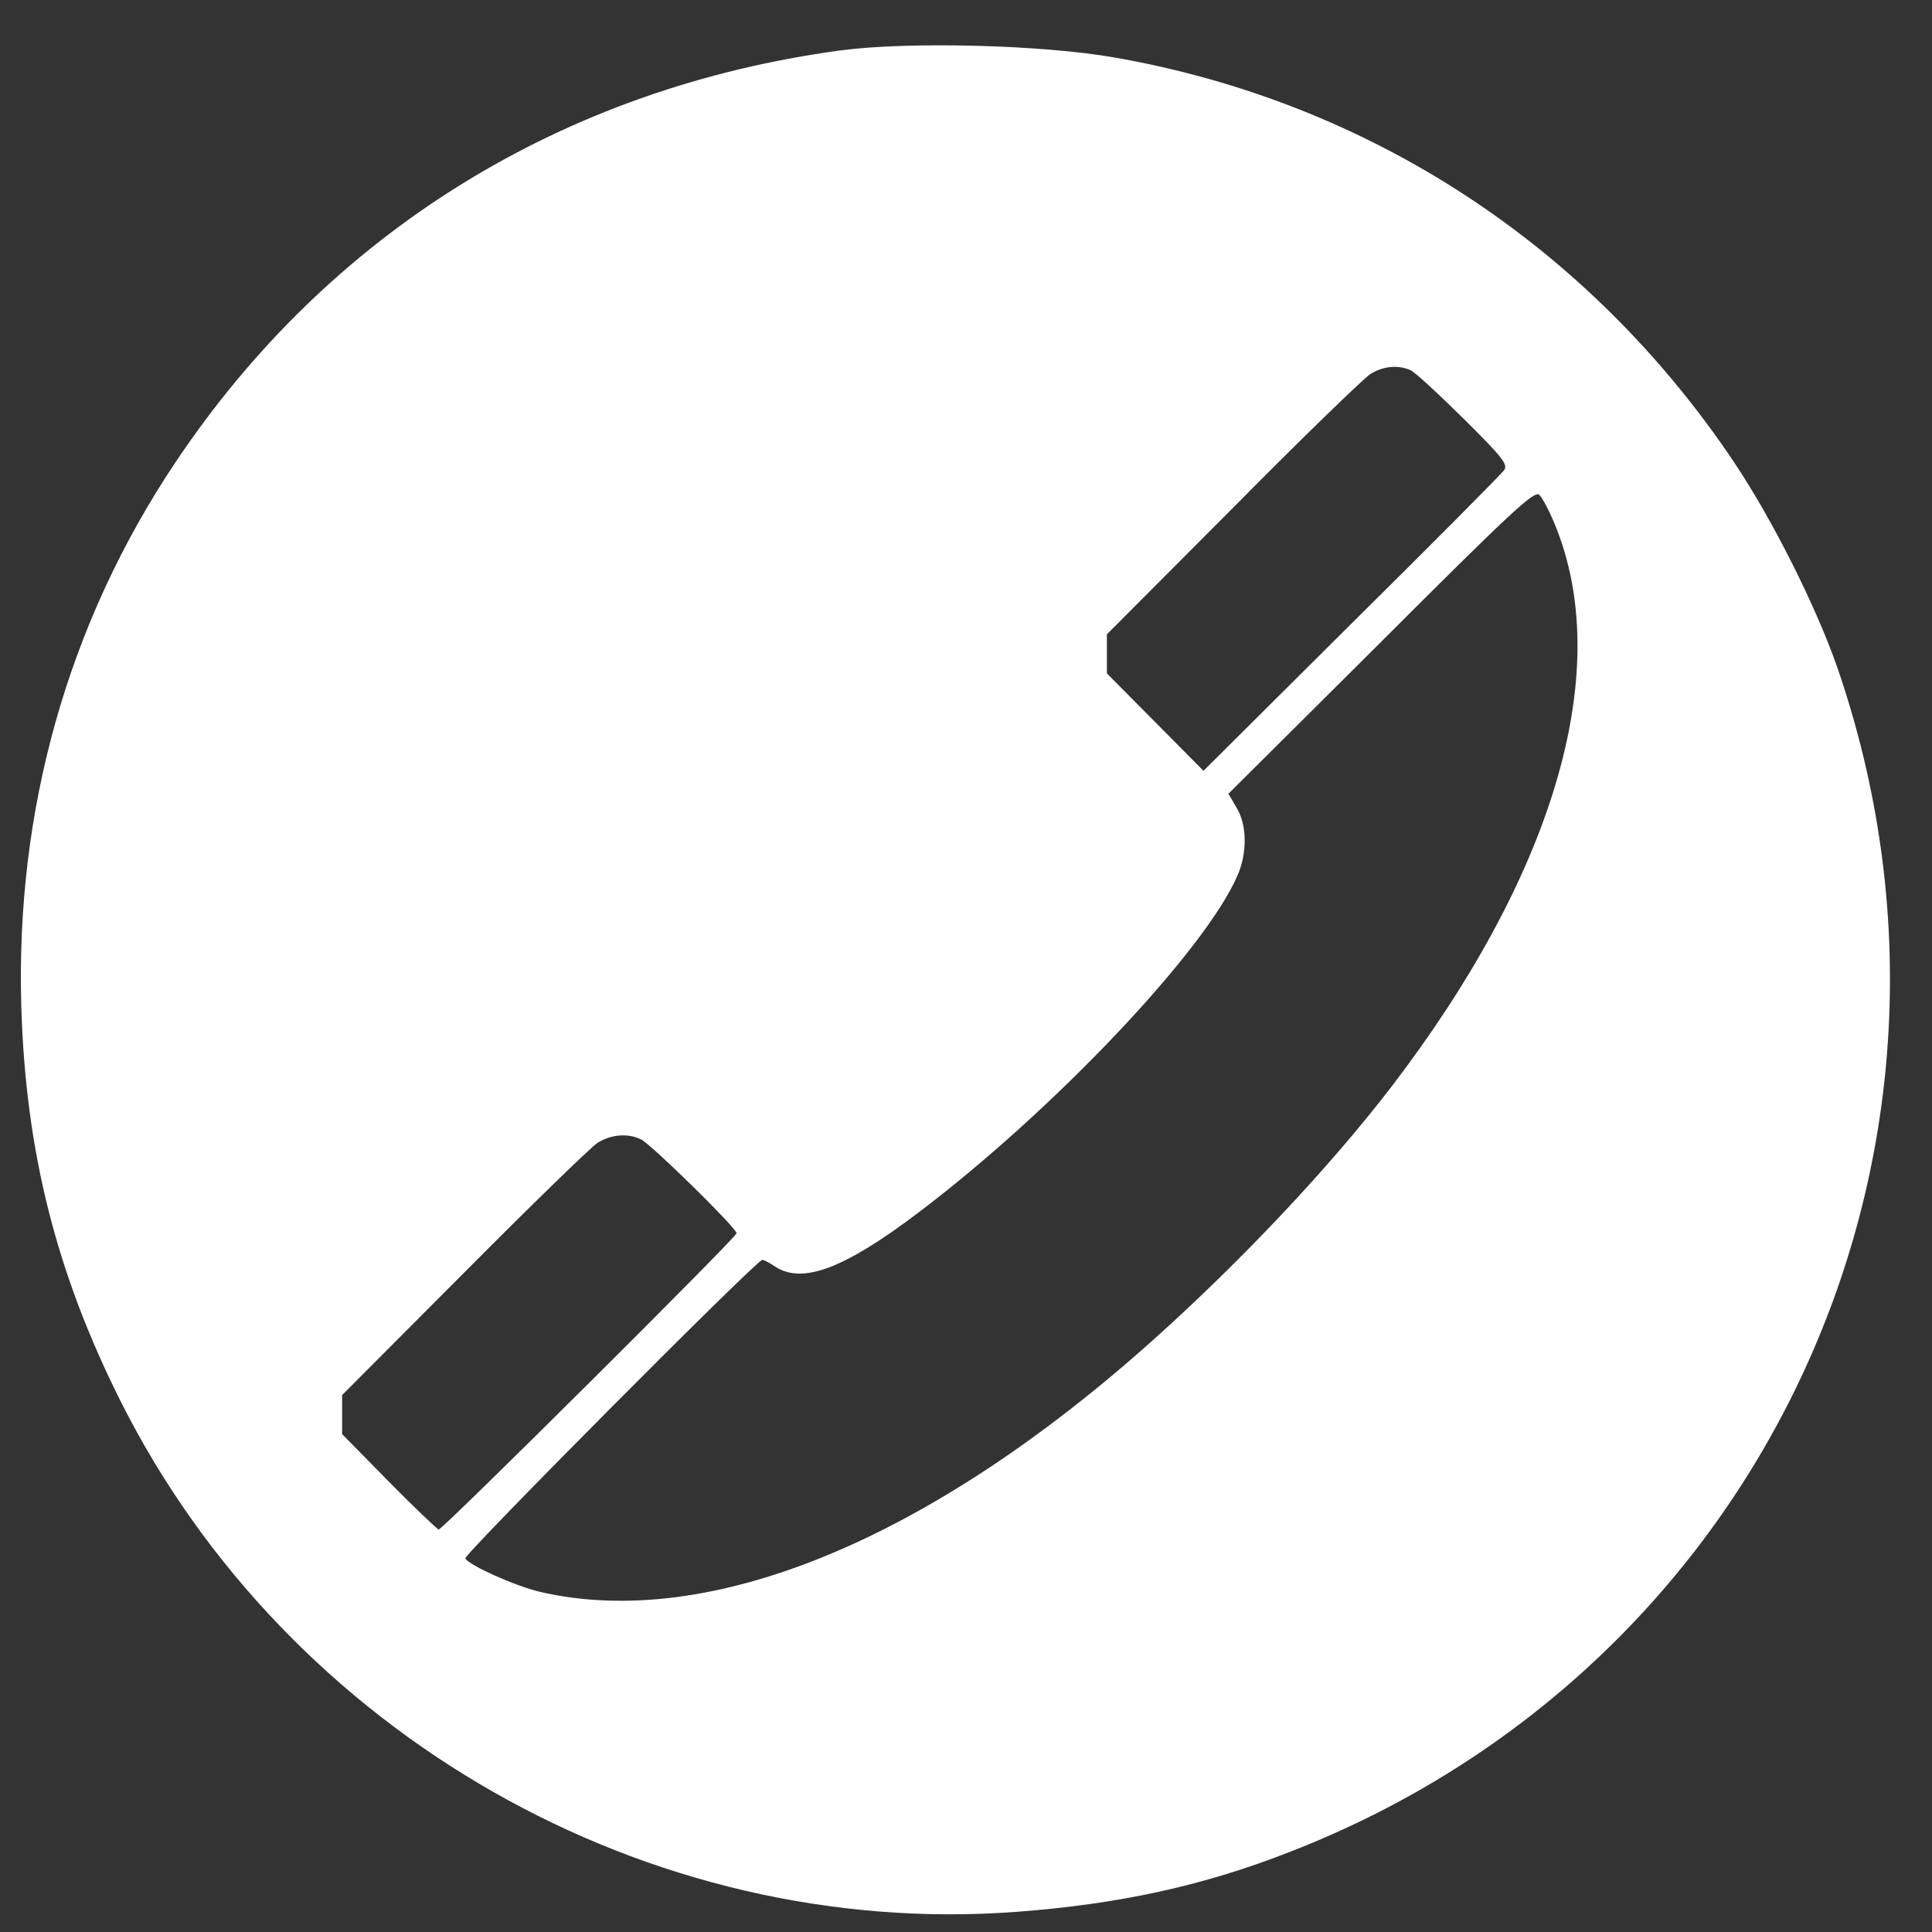 <svg version="1.0" xmlns="http://www.w3.org/2000/svg"
 width="24pt" height="24pt" viewBox="0 0 24 24"
 preserveAspectRatio="xMidYMid meet">
<rect x="0" y="0" width="24" height="24" fill="#333333" stroke="none"/>
<g transform="translate(0,24) scale(0.005,-0.005)"
fill="#FFFFFF" stroke="none">
<path d="M2090 4675 c-692 -93 -1273 -453 -1655 -1025 -266 -398 -397 -862
-382 -1353 11 -359 87 -660 247 -979 416 -827 1309 -1336 2224 -1268 256 19
467 65 683 150 1177 458 1770 1744 1358 2941 -53 152 -160 366 -257 511 -360
537 -905 894 -1538 1005 -182 32 -512 40 -680 18z m1413 -794 c10 -3 69 -58
132 -120 98 -97 112 -115 102 -129 -7 -10 -177 -181 -380 -382 l-367 -365
-120 121 -120 121 0 48 0 49 313 314 c171 173 326 323 342 333 31 19 66 23 98
10z m366 -399 c138 -359 -11 -858 -412 -1382 -152 -198 -371 -431 -592 -629
-556 -498 -1103 -723 -1523 -626 -60 14 -175 65 -186 83 -5 9 724 742 738 742
3 0 18 -7 32 -17 68 -44 171 -5 354 133 340 257 716 655 795 840 24 56 23 124
-2 166 l-21 36 379 377 c320 320 380 376 393 366 8 -7 29 -47 45 -89z m-2276
-1513 c27 -14 237 -220 237 -233 0 -10 -730 -736 -740 -736 -3 0 -59 53 -123
118 l-117 119 0 49 0 48 303 304 c166 167 316 313 332 323 34 21 76 24 108 8z"/>
</g>
</svg>